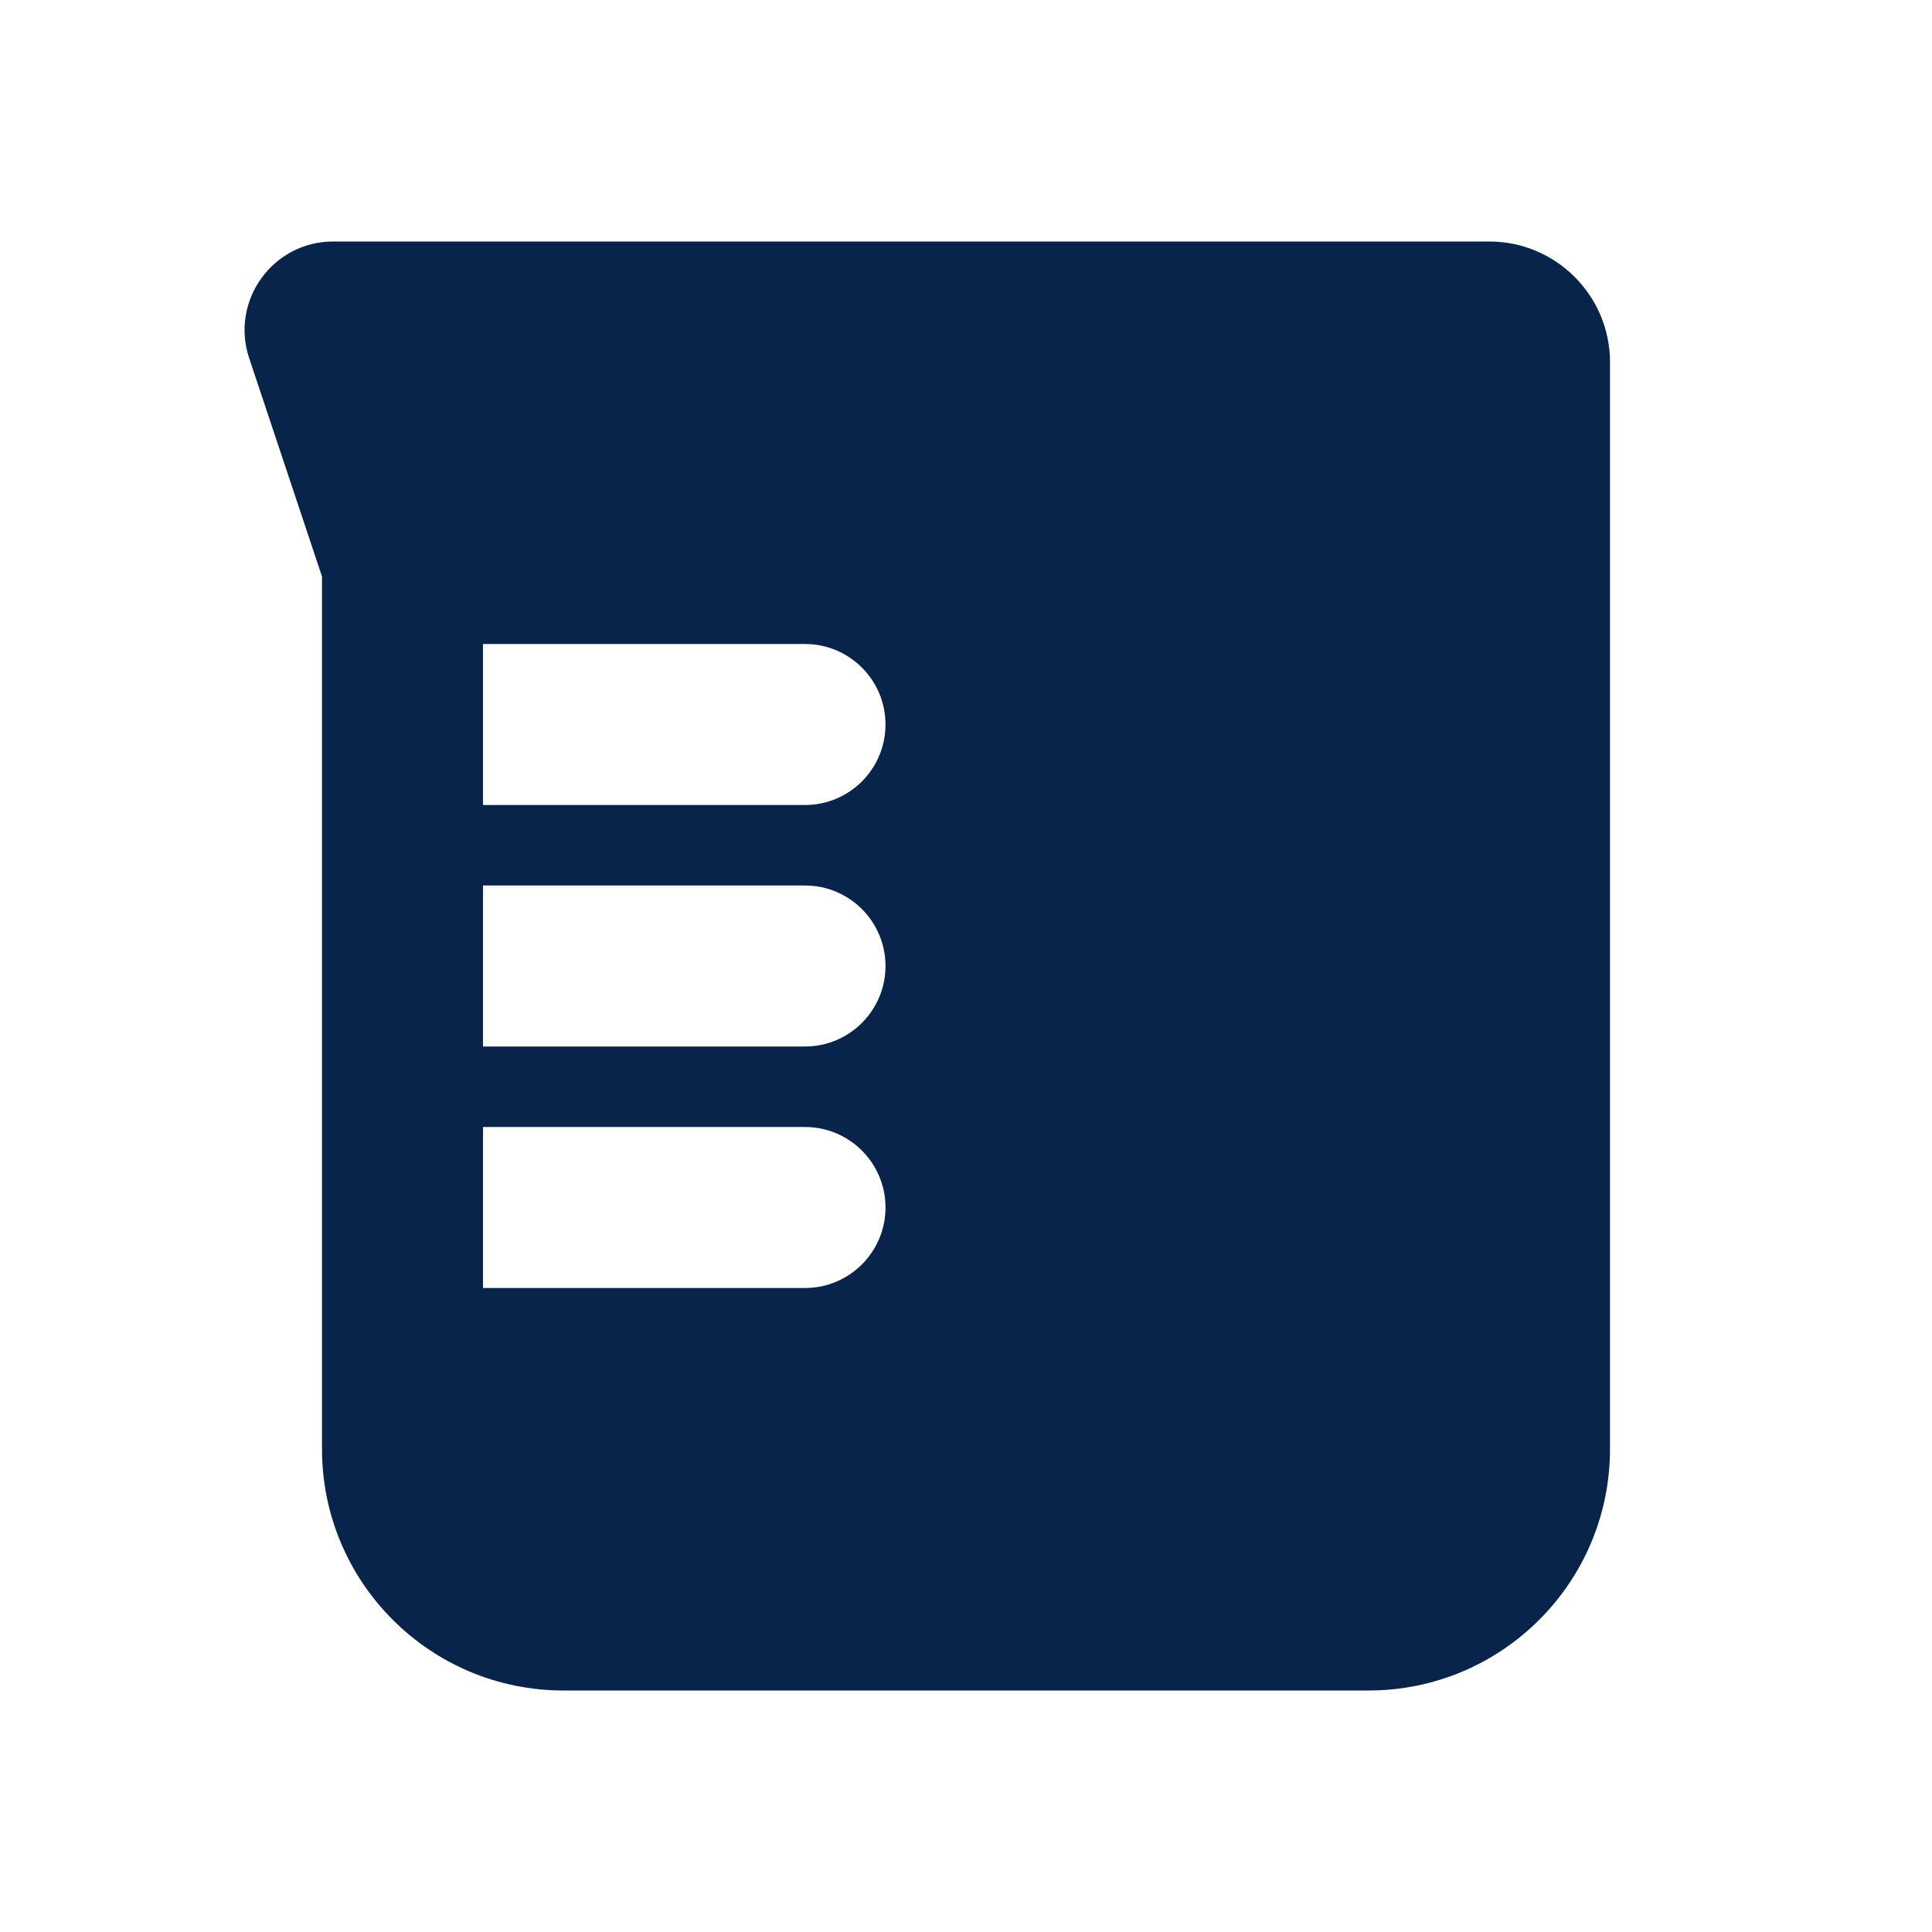 <?xml version="1.0" encoding="UTF-8"?>
<svg width="24px" height="24px" viewBox="0 0 24 24" version="1.1" xmlns="http://www.w3.org/2000/svg" xmlns:xlink="http://www.w3.org/1999/xlink">
    <title>flask_2_fill</title>
    <g id="页面-1" stroke="none" stroke-width="1" fill="none" fill-rule="evenodd">
        <g id="Education" transform="translate(-528, -48)">
            <g id="flask_2_fill" transform="translate(528, 48)">
                <rect id="矩形" fill-rule="nonzero" x="0" y="0" width="24" height="24"></rect>
                <path d="M4.139,3 C3.388,3 2.858,3.736 3.095,4.448 L4,7.162 L4,18 C4,19.657 5.343,21 7,21 L17,21 C18.657,21 20,19.657 20,18 L20,4.5 C20,3.672 19.328,3 18.5,3 L4.139,3 Z M6,8 L10,8 C10.552,8 11,8.448 11,9 C11,9.552 10.552,10 10,10 L6,10 L6,8 Z M6,11 L10,11 C10.552,11 11,11.448 11,12 C11,12.552 10.552,13 10,13 L6,13 L6,11 Z M6,16 L6,14 L10,14 C10.552,14 11,14.448 11,15 C11,15.552 10.552,16 10,16 L6,16 Z" id="形状" fill="#09244B"></path>
            </g>
        </g>
    </g>
</svg>